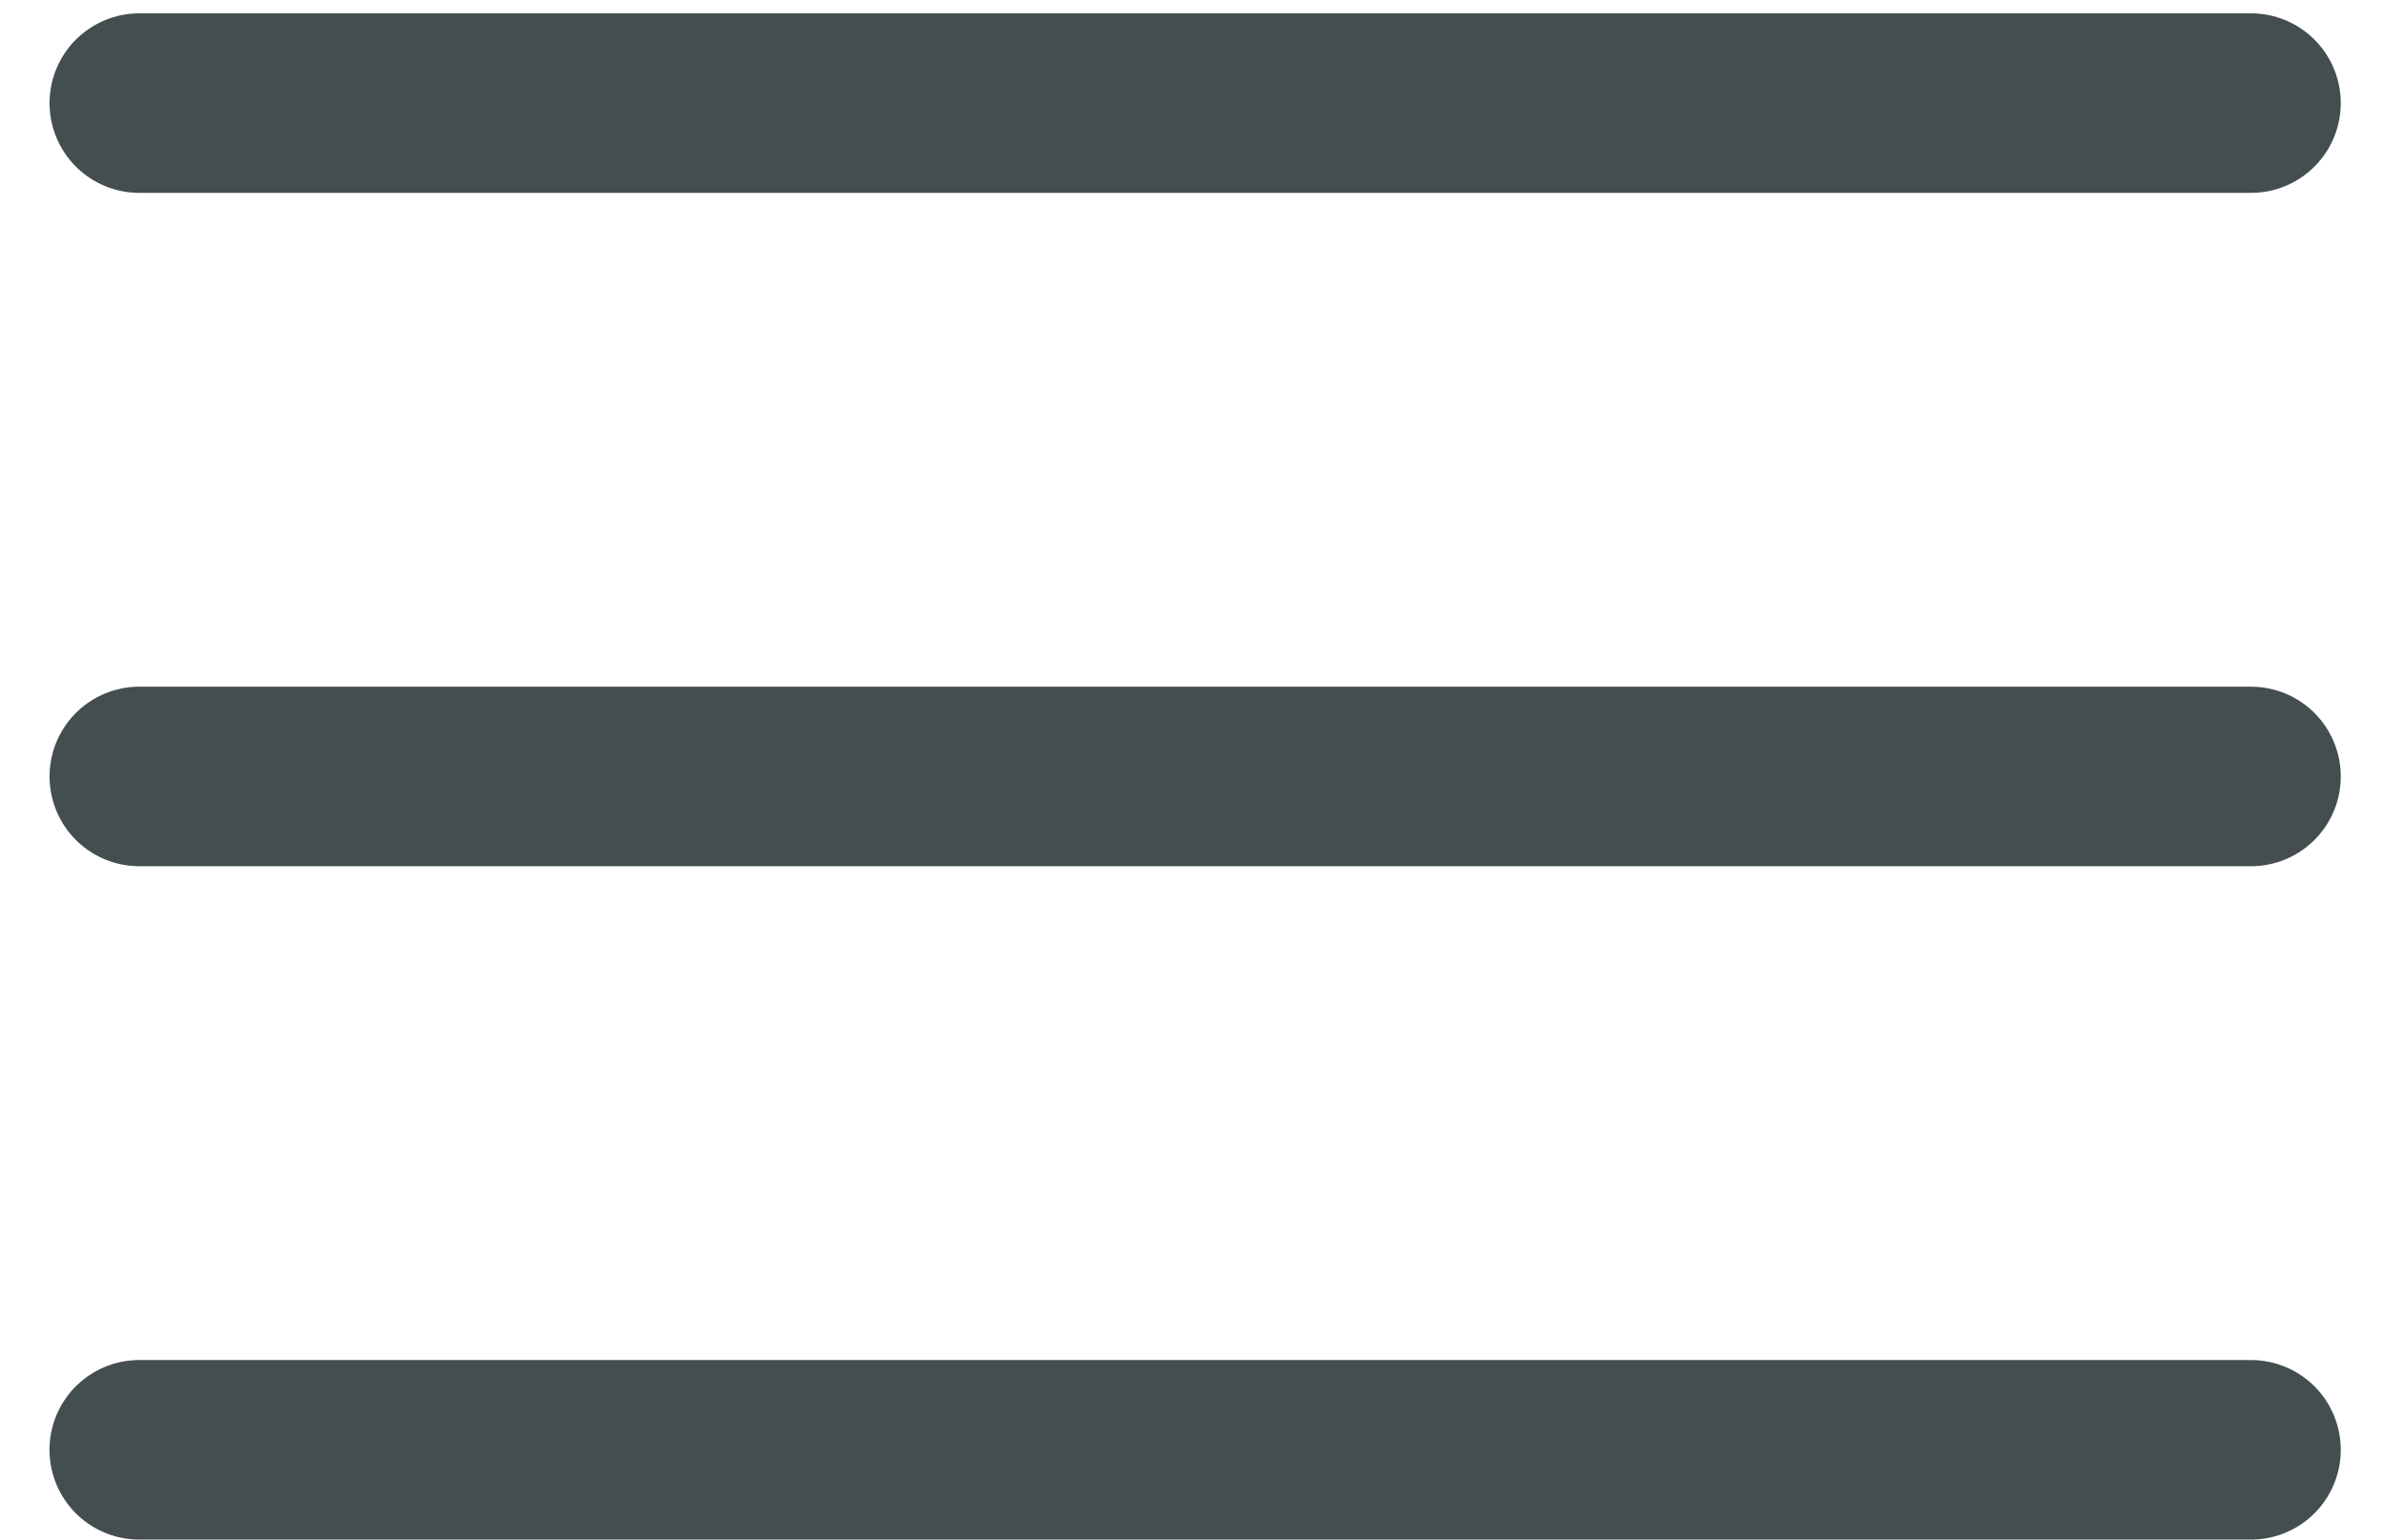 <svg width="48" height="31" viewBox="0 0 48 31" fill="none" xmlns="http://www.w3.org/2000/svg">
<line x1="2.804" y1="29.192" x2="45.322" y2="29.192" stroke="#444E50" stroke-width="3.615" stroke-linecap="round"/>
<line x1="2.805" y1="15.634" x2="45.322" y2="15.634" stroke="#444E50" stroke-width="3.615" stroke-linecap="round"/>
<line x1="2.805" y1="2.076" x2="45.322" y2="2.076" stroke="#444E50" stroke-width="3.615" stroke-linecap="round"/>
</svg>

